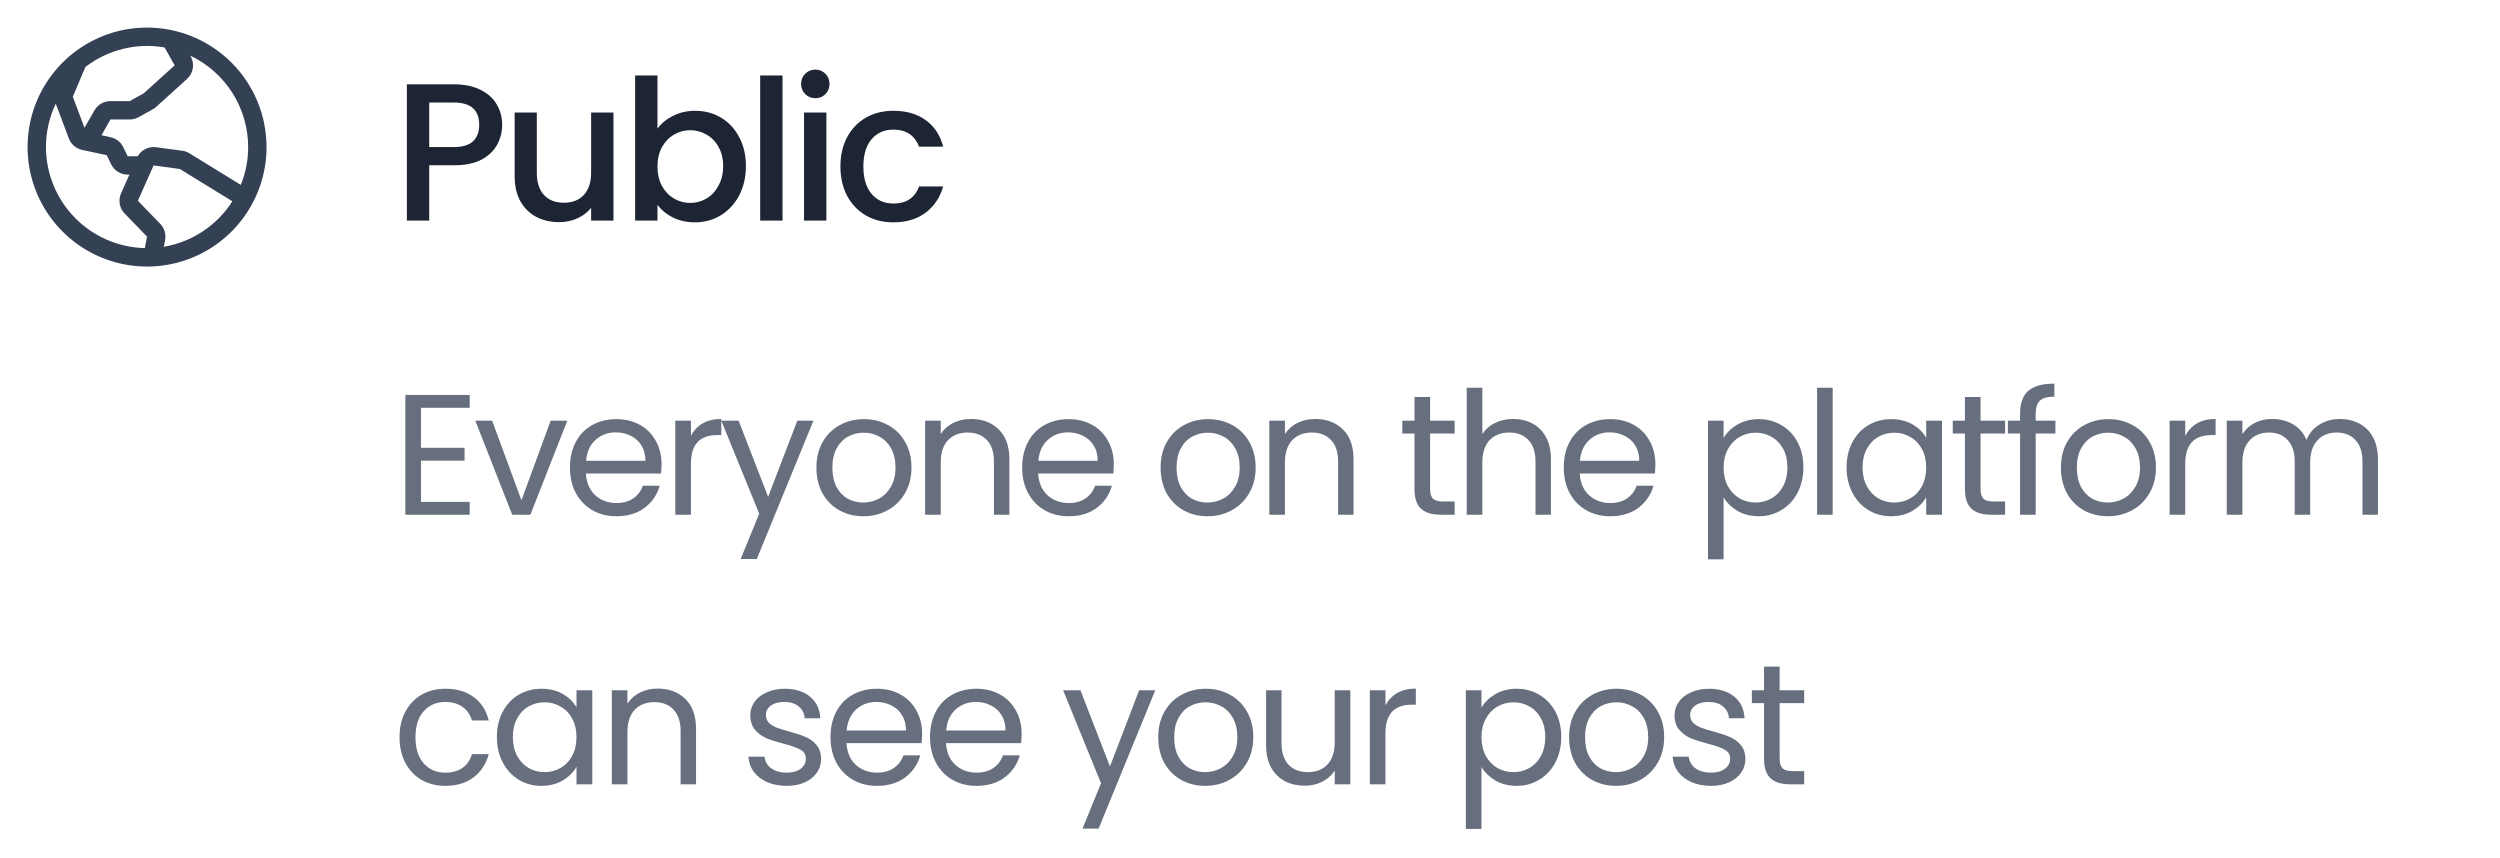 <svg width="204" height="70" viewBox="0 0 204 70" fill="none" xmlns="http://www.w3.org/2000/svg">
<path d="M12 2.25C10.072 2.25 8.187 2.822 6.583 3.893C4.98 4.965 3.73 6.487 2.992 8.269C2.254 10.05 2.061 12.011 2.437 13.902C2.814 15.793 3.742 17.531 5.106 18.894C6.469 20.258 8.207 21.186 10.098 21.563C11.989 21.939 13.95 21.746 15.731 21.008C17.513 20.27 19.035 19.02 20.107 17.417C21.178 15.813 21.75 13.928 21.75 12C21.747 9.415 20.719 6.937 18.891 5.109C17.063 3.281 14.585 2.253 12 2.25ZM20.25 12C20.251 13.058 20.047 14.107 19.65 15.088L15.459 12.511C15.281 12.401 15.082 12.33 14.874 12.302L12.735 12.013C12.44 11.975 12.141 12.024 11.874 12.155C11.607 12.286 11.385 12.493 11.235 12.75H10.418L10.061 12.013C9.963 11.808 9.819 11.628 9.64 11.487C9.461 11.346 9.253 11.248 9.03 11.2L8.28 11.038L9.013 9.75H10.58C10.833 9.749 11.082 9.685 11.304 9.562L12.453 8.929C12.554 8.873 12.648 8.805 12.734 8.728L15.257 6.446C15.51 6.22 15.678 5.913 15.733 5.578C15.789 5.243 15.729 4.899 15.562 4.603L15.529 4.542C16.94 5.212 18.133 6.268 18.969 7.588C19.805 8.908 20.249 10.438 20.25 12ZM13.435 3.876L14.25 5.334L11.727 7.616L10.58 8.25H9.013C8.749 8.25 8.49 8.319 8.262 8.45C8.033 8.582 7.844 8.772 7.712 9L6.893 10.428L5.942 7.893L6.968 5.468C7.875 4.766 8.92 4.262 10.034 3.988C11.148 3.713 12.306 3.674 13.436 3.874L13.435 3.876ZM3.75 12C3.749 10.774 4.022 9.563 4.551 8.456L5.614 11.294C5.702 11.529 5.849 11.738 6.039 11.902C6.229 12.066 6.458 12.179 6.703 12.232L8.712 12.664L9.069 13.406C9.193 13.659 9.385 13.872 9.624 14.021C9.863 14.17 10.138 14.249 10.419 14.25H10.558L9.88 15.772C9.761 16.04 9.723 16.337 9.77 16.626C9.818 16.915 9.949 17.184 10.148 17.4L10.162 17.413L12 19.307L11.818 20.244C9.664 20.194 7.614 19.304 6.107 17.764C4.599 16.224 3.754 14.155 3.75 12ZM13.367 20.136L13.473 19.591C13.516 19.36 13.505 19.121 13.44 18.895C13.375 18.669 13.258 18.461 13.098 18.288C13.093 18.284 13.089 18.279 13.085 18.275L11.25 16.382L12.534 13.5L14.674 13.789L18.96 16.425C18.339 17.4 17.52 18.234 16.557 18.873C15.594 19.513 14.507 19.943 13.367 20.136Z" fill="#344054"/>
<path d="M40.976 10.192C40.976 10.757 40.843 11.291 40.576 11.792C40.309 12.293 39.883 12.704 39.296 13.024C38.709 13.333 37.957 13.488 37.04 13.488H35.024V18H33.2V6.88H37.04C37.893 6.88 38.613 7.029 39.2 7.328C39.797 7.616 40.24 8.011 40.528 8.512C40.827 9.013 40.976 9.573 40.976 10.192ZM37.04 12C37.733 12 38.251 11.845 38.592 11.536C38.933 11.216 39.104 10.768 39.104 10.192C39.104 8.976 38.416 8.368 37.04 8.368H35.024V12H37.04ZM50.06 9.184V18H48.236V16.96C47.948 17.323 47.569 17.611 47.1 17.824C46.641 18.027 46.15 18.128 45.628 18.128C44.934 18.128 44.31 17.984 43.756 17.696C43.212 17.408 42.78 16.981 42.46 16.416C42.15 15.851 41.996 15.168 41.996 14.368V9.184H43.804V14.096C43.804 14.885 44.001 15.493 44.396 15.92C44.79 16.336 45.329 16.544 46.012 16.544C46.694 16.544 47.233 16.336 47.628 15.92C48.033 15.493 48.236 14.885 48.236 14.096V9.184H50.06ZM53.65 10.496C53.96 10.069 54.381 9.723 54.914 9.456C55.458 9.179 56.061 9.04 56.722 9.04C57.501 9.04 58.205 9.227 58.834 9.6C59.464 9.973 59.96 10.507 60.322 11.2C60.685 11.883 60.866 12.667 60.866 13.552C60.866 14.437 60.685 15.232 60.322 15.936C59.96 16.629 59.458 17.173 58.818 17.568C58.189 17.952 57.49 18.144 56.722 18.144C56.04 18.144 55.432 18.011 54.898 17.744C54.376 17.477 53.96 17.136 53.65 16.72V18H51.826V6.16H53.65V10.496ZM59.01 13.552C59.01 12.944 58.882 12.421 58.626 11.984C58.381 11.536 58.05 11.2 57.634 10.976C57.229 10.741 56.792 10.624 56.322 10.624C55.864 10.624 55.426 10.741 55.01 10.976C54.605 11.211 54.274 11.552 54.018 12C53.773 12.448 53.65 12.976 53.65 13.584C53.65 14.192 53.773 14.725 54.018 15.184C54.274 15.632 54.605 15.973 55.01 16.208C55.426 16.443 55.864 16.56 56.322 16.56C56.792 16.56 57.229 16.443 57.634 16.208C58.05 15.963 58.381 15.611 58.626 15.152C58.882 14.693 59.01 14.16 59.01 13.552ZM63.854 6.16V18H62.03V6.16H63.854ZM66.537 8.016C66.206 8.016 65.929 7.904 65.705 7.68C65.481 7.456 65.369 7.179 65.369 6.848C65.369 6.517 65.481 6.24 65.705 6.016C65.929 5.792 66.206 5.68 66.537 5.68C66.857 5.68 67.129 5.792 67.353 6.016C67.577 6.24 67.689 6.517 67.689 6.848C67.689 7.179 67.577 7.456 67.353 7.68C67.129 7.904 66.857 8.016 66.537 8.016ZM67.433 9.184V18H65.609V9.184H67.433ZM68.579 13.584C68.579 12.677 68.761 11.883 69.124 11.2C69.497 10.507 70.009 9.973 70.659 9.6C71.31 9.227 72.057 9.04 72.9 9.04C73.966 9.04 74.846 9.296 75.54 9.808C76.243 10.309 76.718 11.029 76.963 11.968H74.996C74.835 11.531 74.579 11.189 74.228 10.944C73.876 10.699 73.433 10.576 72.9 10.576C72.153 10.576 71.555 10.843 71.108 11.376C70.67 11.899 70.451 12.635 70.451 13.584C70.451 14.533 70.67 15.275 71.108 15.808C71.555 16.341 72.153 16.608 72.9 16.608C73.956 16.608 74.654 16.144 74.996 15.216H76.963C76.707 16.112 76.228 16.827 75.523 17.36C74.82 17.883 73.945 18.144 72.9 18.144C72.057 18.144 71.31 17.957 70.659 17.584C70.009 17.2 69.497 16.667 69.124 15.984C68.761 15.291 68.579 14.491 68.579 13.584Z" fill="#1D2433"/>
<path d="M34.352 33.278V36.54H37.908V37.59H34.352V40.95H38.328V42H33.078V32.228H38.328V33.278H34.352ZM42.552 40.824L44.932 34.328H46.29L43.28 42H41.796L38.786 34.328H40.158L42.552 40.824ZM53.983 37.87C53.983 38.113 53.969 38.369 53.941 38.64H47.809C47.856 39.396 48.113 39.989 48.579 40.418C49.055 40.838 49.629 41.048 50.301 41.048C50.852 41.048 51.309 40.922 51.673 40.67C52.047 40.409 52.308 40.063 52.457 39.634H53.829C53.624 40.371 53.213 40.973 52.597 41.44C51.981 41.897 51.216 42.126 50.301 42.126C49.573 42.126 48.92 41.963 48.341 41.636C47.772 41.309 47.324 40.847 46.997 40.25C46.671 39.643 46.507 38.943 46.507 38.15C46.507 37.357 46.666 36.661 46.983 36.064C47.301 35.467 47.744 35.009 48.313 34.692C48.892 34.365 49.555 34.202 50.301 34.202C51.029 34.202 51.673 34.361 52.233 34.678C52.793 34.995 53.223 35.434 53.521 35.994C53.829 36.545 53.983 37.17 53.983 37.87ZM52.667 37.604C52.667 37.119 52.56 36.703 52.345 36.358C52.131 36.003 51.837 35.737 51.463 35.56C51.099 35.373 50.693 35.28 50.245 35.28C49.601 35.28 49.051 35.485 48.593 35.896C48.145 36.307 47.889 36.876 47.823 37.604H52.667ZM56.379 35.574C56.603 35.135 56.92 34.795 57.331 34.552C57.751 34.309 58.26 34.188 58.857 34.188V35.504H58.521C57.093 35.504 56.379 36.279 56.379 37.828V42H55.105V34.328H56.379V35.574ZM66.376 34.328L61.756 45.612H60.44L61.952 41.916L58.858 34.328H60.272L62.68 40.544L65.06 34.328H66.376ZM70.442 42.126C69.724 42.126 69.07 41.963 68.482 41.636C67.904 41.309 67.446 40.847 67.11 40.25C66.784 39.643 66.62 38.943 66.62 38.15C66.62 37.366 66.788 36.675 67.124 36.078C67.47 35.471 67.936 35.009 68.524 34.692C69.112 34.365 69.77 34.202 70.498 34.202C71.226 34.202 71.884 34.365 72.472 34.692C73.06 35.009 73.522 35.467 73.858 36.064C74.204 36.661 74.376 37.357 74.376 38.15C74.376 38.943 74.199 39.643 73.844 40.25C73.499 40.847 73.028 41.309 72.43 41.636C71.833 41.963 71.17 42.126 70.442 42.126ZM70.442 41.006C70.9 41.006 71.329 40.899 71.73 40.684C72.132 40.469 72.454 40.147 72.696 39.718C72.948 39.289 73.074 38.766 73.074 38.15C73.074 37.534 72.953 37.011 72.71 36.582C72.468 36.153 72.15 35.835 71.758 35.63C71.366 35.415 70.942 35.308 70.484 35.308C70.018 35.308 69.588 35.415 69.196 35.63C68.814 35.835 68.506 36.153 68.272 36.582C68.039 37.011 67.922 37.534 67.922 38.15C67.922 38.775 68.034 39.303 68.258 39.732C68.492 40.161 68.8 40.483 69.182 40.698C69.565 40.903 69.985 41.006 70.442 41.006ZM79.229 34.188C80.163 34.188 80.919 34.473 81.497 35.042C82.076 35.602 82.365 36.414 82.365 37.478V42H81.105V37.66C81.105 36.895 80.914 36.311 80.531 35.91C80.149 35.499 79.626 35.294 78.963 35.294C78.291 35.294 77.755 35.504 77.353 35.924C76.961 36.344 76.765 36.955 76.765 37.758V42H75.491V34.328H76.765V35.42C77.017 35.028 77.358 34.725 77.787 34.51C78.226 34.295 78.707 34.188 79.229 34.188ZM90.886 37.87C90.886 38.113 90.873 38.369 90.844 38.64H84.713C84.759 39.396 85.016 39.989 85.483 40.418C85.959 40.838 86.532 41.048 87.204 41.048C87.755 41.048 88.213 40.922 88.576 40.67C88.95 40.409 89.211 40.063 89.361 39.634H90.733C90.527 40.371 90.117 40.973 89.501 41.44C88.885 41.897 88.119 42.126 87.204 42.126C86.477 42.126 85.823 41.963 85.245 41.636C84.675 41.309 84.227 40.847 83.9 40.25C83.574 39.643 83.41 38.943 83.41 38.15C83.41 37.357 83.569 36.661 83.886 36.064C84.204 35.467 84.647 35.009 85.216 34.692C85.795 34.365 86.458 34.202 87.204 34.202C87.933 34.202 88.576 34.361 89.136 34.678C89.697 34.995 90.126 35.434 90.424 35.994C90.733 36.545 90.886 37.17 90.886 37.87ZM89.57 37.604C89.57 37.119 89.463 36.703 89.249 36.358C89.034 36.003 88.74 35.737 88.367 35.56C88.002 35.373 87.597 35.28 87.148 35.28C86.504 35.28 85.954 35.485 85.496 35.896C85.049 36.307 84.792 36.876 84.727 37.604H89.57ZM98.527 42.126C97.808 42.126 97.155 41.963 96.567 41.636C95.988 41.309 95.531 40.847 95.195 40.25C94.868 39.643 94.705 38.943 94.705 38.15C94.705 37.366 94.873 36.675 95.209 36.078C95.554 35.471 96.021 35.009 96.609 34.692C97.197 34.365 97.855 34.202 98.583 34.202C99.311 34.202 99.969 34.365 100.557 34.692C101.145 35.009 101.607 35.467 101.943 36.064C102.288 36.661 102.461 37.357 102.461 38.15C102.461 38.943 102.283 39.643 101.929 40.25C101.583 40.847 101.112 41.309 100.515 41.636C99.917 41.963 99.255 42.126 98.527 42.126ZM98.527 41.006C98.984 41.006 99.413 40.899 99.815 40.684C100.216 40.469 100.538 40.147 100.781 39.718C101.033 39.289 101.159 38.766 101.159 38.15C101.159 37.534 101.037 37.011 100.795 36.582C100.552 36.153 100.235 35.835 99.843 35.63C99.451 35.415 99.026 35.308 98.569 35.308C98.102 35.308 97.673 35.415 97.281 35.63C96.898 35.835 96.59 36.153 96.357 36.582C96.123 37.011 96.007 37.534 96.007 38.15C96.007 38.775 96.119 39.303 96.343 39.732C96.576 40.161 96.884 40.483 97.267 40.698C97.649 40.903 98.069 41.006 98.527 41.006ZM107.314 34.188C108.247 34.188 109.003 34.473 109.582 35.042C110.16 35.602 110.45 36.414 110.45 37.478V42H109.19V37.66C109.19 36.895 108.998 36.311 108.616 35.91C108.233 35.499 107.71 35.294 107.048 35.294C106.376 35.294 105.839 35.504 105.438 35.924C105.046 36.344 104.85 36.955 104.85 37.758V42H103.576V34.328H104.85V35.42C105.102 35.028 105.442 34.725 105.872 34.51C106.31 34.295 106.791 34.188 107.314 34.188ZM116.697 35.378V39.9C116.697 40.273 116.776 40.539 116.935 40.698C117.094 40.847 117.369 40.922 117.761 40.922H118.699V42H117.551C116.842 42 116.31 41.837 115.955 41.51C115.6 41.183 115.423 40.647 115.423 39.9V35.378H114.429V34.328H115.423V32.396H116.697V34.328H118.699V35.378H116.697ZM123.491 34.188C124.069 34.188 124.592 34.314 125.059 34.566C125.525 34.809 125.889 35.177 126.151 35.672C126.421 36.167 126.557 36.769 126.557 37.478V42H125.297V37.66C125.297 36.895 125.105 36.311 124.723 35.91C124.34 35.499 123.817 35.294 123.155 35.294C122.483 35.294 121.946 35.504 121.545 35.924C121.153 36.344 120.957 36.955 120.957 37.758V42H119.683V31.64H120.957V35.42C121.209 35.028 121.554 34.725 121.993 34.51C122.441 34.295 122.94 34.188 123.491 34.188ZM135.078 37.87C135.078 38.113 135.064 38.369 135.036 38.64H128.904C128.951 39.396 129.207 39.989 129.674 40.418C130.15 40.838 130.724 41.048 131.396 41.048C131.947 41.048 132.404 40.922 132.768 40.67C133.141 40.409 133.403 40.063 133.552 39.634H134.924C134.719 40.371 134.308 40.973 133.692 41.44C133.076 41.897 132.311 42.126 131.396 42.126C130.668 42.126 130.015 41.963 129.436 41.636C128.867 41.309 128.419 40.847 128.092 40.25C127.765 39.643 127.602 38.943 127.602 38.15C127.602 37.357 127.761 36.661 128.078 36.064C128.395 35.467 128.839 35.009 129.408 34.692C129.987 34.365 130.649 34.202 131.396 34.202C132.124 34.202 132.768 34.361 133.328 34.678C133.888 34.995 134.317 35.434 134.616 35.994C134.924 36.545 135.078 37.17 135.078 37.87ZM133.762 37.604C133.762 37.119 133.655 36.703 133.44 36.358C133.225 36.003 132.931 35.737 132.558 35.56C132.194 35.373 131.788 35.28 131.34 35.28C130.696 35.28 130.145 35.485 129.688 35.896C129.24 36.307 128.983 36.876 128.918 37.604H133.762ZM140.646 35.742C140.898 35.303 141.271 34.939 141.766 34.65C142.27 34.351 142.853 34.202 143.516 34.202C144.197 34.202 144.813 34.365 145.364 34.692C145.924 35.019 146.363 35.481 146.68 36.078C146.997 36.666 147.156 37.352 147.156 38.136C147.156 38.911 146.997 39.601 146.68 40.208C146.363 40.815 145.924 41.286 145.364 41.622C144.813 41.958 144.197 42.126 143.516 42.126C142.863 42.126 142.284 41.981 141.78 41.692C141.285 41.393 140.907 41.025 140.646 40.586V45.64H139.372V34.328H140.646V35.742ZM145.854 38.136C145.854 37.557 145.737 37.053 145.504 36.624C145.271 36.195 144.953 35.868 144.552 35.644C144.16 35.42 143.726 35.308 143.25 35.308C142.783 35.308 142.349 35.425 141.948 35.658C141.556 35.882 141.239 36.213 140.996 36.652C140.763 37.081 140.646 37.581 140.646 38.15C140.646 38.729 140.763 39.237 140.996 39.676C141.239 40.105 141.556 40.437 141.948 40.67C142.349 40.894 142.783 41.006 143.25 41.006C143.726 41.006 144.16 40.894 144.552 40.67C144.953 40.437 145.271 40.105 145.504 39.676C145.737 39.237 145.854 38.724 145.854 38.136ZM149.547 31.64V42H148.273V31.64H149.547ZM150.682 38.136C150.682 37.352 150.841 36.666 151.158 36.078C151.475 35.481 151.909 35.019 152.46 34.692C153.02 34.365 153.641 34.202 154.322 34.202C154.994 34.202 155.577 34.347 156.072 34.636C156.567 34.925 156.935 35.289 157.178 35.728V34.328H158.466V42H157.178V40.572C156.926 41.02 156.548 41.393 156.044 41.692C155.549 41.981 154.971 42.126 154.308 42.126C153.627 42.126 153.011 41.958 152.46 41.622C151.909 41.286 151.475 40.815 151.158 40.208C150.841 39.601 150.682 38.911 150.682 38.136ZM157.178 38.15C157.178 37.571 157.061 37.067 156.828 36.638C156.595 36.209 156.277 35.882 155.876 35.658C155.484 35.425 155.05 35.308 154.574 35.308C154.098 35.308 153.664 35.42 153.272 35.644C152.88 35.868 152.567 36.195 152.334 36.624C152.101 37.053 151.984 37.557 151.984 38.136C151.984 38.724 152.101 39.237 152.334 39.676C152.567 40.105 152.88 40.437 153.272 40.67C153.664 40.894 154.098 41.006 154.574 41.006C155.05 41.006 155.484 40.894 155.876 40.67C156.277 40.437 156.595 40.105 156.828 39.676C157.061 39.237 157.178 38.729 157.178 38.15ZM161.613 35.378V39.9C161.613 40.273 161.692 40.539 161.851 40.698C162.01 40.847 162.285 40.922 162.677 40.922H163.615V42H162.467C161.758 42 161.226 41.837 160.871 41.51C160.516 41.183 160.339 40.647 160.339 39.9V35.378H159.345V34.328H160.339V32.396H161.613V34.328H163.615V35.378H161.613ZM167.721 35.378H166.111V42H164.837V35.378H163.843V34.328H164.837V33.782C164.837 32.923 165.056 32.298 165.495 31.906C165.943 31.505 166.657 31.304 167.637 31.304V32.368C167.077 32.368 166.68 32.48 166.447 32.704C166.223 32.919 166.111 33.278 166.111 33.782V34.328H167.721V35.378ZM171.992 42.126C171.273 42.126 170.62 41.963 170.032 41.636C169.453 41.309 168.996 40.847 168.66 40.25C168.333 39.643 168.17 38.943 168.17 38.15C168.17 37.366 168.338 36.675 168.674 36.078C169.019 35.471 169.486 35.009 170.074 34.692C170.662 34.365 171.32 34.202 172.048 34.202C172.776 34.202 173.434 34.365 174.022 34.692C174.61 35.009 175.072 35.467 175.408 36.064C175.753 36.661 175.926 37.357 175.926 38.15C175.926 38.943 175.749 39.643 175.394 40.25C175.049 40.847 174.577 41.309 173.98 41.636C173.383 41.963 172.72 42.126 171.992 42.126ZM171.992 41.006C172.449 41.006 172.879 40.899 173.28 40.684C173.681 40.469 174.003 40.147 174.246 39.718C174.498 39.289 174.624 38.766 174.624 38.15C174.624 37.534 174.503 37.011 174.26 36.582C174.017 36.153 173.7 35.835 173.308 35.63C172.916 35.415 172.491 35.308 172.034 35.308C171.567 35.308 171.138 35.415 170.746 35.63C170.363 35.835 170.055 36.153 169.822 36.582C169.589 37.011 169.472 37.534 169.472 38.15C169.472 38.775 169.584 39.303 169.808 39.732C170.041 40.161 170.349 40.483 170.732 40.698C171.115 40.903 171.535 41.006 171.992 41.006ZM178.315 35.574C178.539 35.135 178.857 34.795 179.267 34.552C179.687 34.309 180.196 34.188 180.793 34.188V35.504H180.457C179.029 35.504 178.315 36.279 178.315 37.828V42H177.041V34.328H178.315V35.574ZM190.93 34.188C191.527 34.188 192.059 34.314 192.526 34.566C192.993 34.809 193.361 35.177 193.632 35.672C193.903 36.167 194.038 36.769 194.038 37.478V42H192.778V37.66C192.778 36.895 192.587 36.311 192.204 35.91C191.831 35.499 191.322 35.294 190.678 35.294C190.015 35.294 189.488 35.509 189.096 35.938C188.704 36.358 188.508 36.969 188.508 37.772V42H187.248V37.66C187.248 36.895 187.057 36.311 186.674 35.91C186.301 35.499 185.792 35.294 185.148 35.294C184.485 35.294 183.958 35.509 183.566 35.938C183.174 36.358 182.978 36.969 182.978 37.772V42H181.704V34.328H182.978V35.434C183.23 35.033 183.566 34.725 183.986 34.51C184.415 34.295 184.887 34.188 185.4 34.188C186.044 34.188 186.613 34.333 187.108 34.622C187.603 34.911 187.971 35.336 188.214 35.896C188.429 35.355 188.783 34.935 189.278 34.636C189.773 34.337 190.323 34.188 190.93 34.188ZM32.602 60.15C32.602 59.357 32.761 58.666 33.078 58.078C33.395 57.481 33.834 57.019 34.394 56.692C34.963 56.365 35.612 56.202 36.34 56.202C37.283 56.202 38.057 56.431 38.664 56.888C39.28 57.345 39.686 57.98 39.882 58.792H38.51C38.379 58.325 38.123 57.957 37.74 57.686C37.367 57.415 36.9 57.28 36.34 57.28C35.612 57.28 35.024 57.532 34.576 58.036C34.128 58.531 33.904 59.235 33.904 60.15C33.904 61.074 34.128 61.788 34.576 62.292C35.024 62.796 35.612 63.048 36.34 63.048C36.9 63.048 37.367 62.917 37.74 62.656C38.113 62.395 38.37 62.021 38.51 61.536H39.882C39.677 62.32 39.266 62.95 38.65 63.426C38.034 63.893 37.264 64.126 36.34 64.126C35.612 64.126 34.963 63.963 34.394 63.636C33.834 63.309 33.395 62.847 33.078 62.25C32.761 61.653 32.602 60.953 32.602 60.15ZM40.546 60.136C40.546 59.352 40.705 58.666 41.022 58.078C41.339 57.481 41.773 57.019 42.324 56.692C42.884 56.365 43.505 56.202 44.186 56.202C44.858 56.202 45.441 56.347 45.936 56.636C46.431 56.925 46.799 57.289 47.042 57.728V56.328H48.33V64H47.042V62.572C46.79 63.02 46.412 63.393 45.908 63.692C45.413 63.981 44.835 64.126 44.172 64.126C43.491 64.126 42.875 63.958 42.324 63.622C41.773 63.286 41.339 62.815 41.022 62.208C40.705 61.601 40.546 60.911 40.546 60.136ZM47.042 60.15C47.042 59.571 46.925 59.067 46.692 58.638C46.459 58.209 46.141 57.882 45.74 57.658C45.348 57.425 44.914 57.308 44.438 57.308C43.962 57.308 43.528 57.42 43.136 57.644C42.744 57.868 42.431 58.195 42.198 58.624C41.965 59.053 41.848 59.557 41.848 60.136C41.848 60.724 41.965 61.237 42.198 61.676C42.431 62.105 42.744 62.437 43.136 62.67C43.528 62.894 43.962 63.006 44.438 63.006C44.914 63.006 45.348 62.894 45.74 62.67C46.141 62.437 46.459 62.105 46.692 61.676C46.925 61.237 47.042 60.729 47.042 60.15ZM53.661 56.188C54.594 56.188 55.35 56.473 55.929 57.042C56.508 57.602 56.797 58.414 56.797 59.478V64H55.537V59.66C55.537 58.895 55.346 58.311 54.963 57.91C54.58 57.499 54.057 57.294 53.395 57.294C52.723 57.294 52.186 57.504 51.785 57.924C51.393 58.344 51.197 58.955 51.197 59.758V64H49.923V56.328H51.197V57.42C51.449 57.028 51.789 56.725 52.219 56.51C52.657 56.295 53.138 56.188 53.661 56.188ZM64.206 64.126C63.618 64.126 63.091 64.028 62.624 63.832C62.158 63.627 61.789 63.347 61.518 62.992C61.248 62.628 61.098 62.213 61.07 61.746H62.386C62.424 62.129 62.601 62.441 62.918 62.684C63.245 62.927 63.67 63.048 64.192 63.048C64.678 63.048 65.06 62.941 65.34 62.726C65.62 62.511 65.76 62.241 65.76 61.914C65.76 61.578 65.611 61.331 65.312 61.172C65.014 61.004 64.552 60.841 63.926 60.682C63.357 60.533 62.89 60.383 62.526 60.234C62.172 60.075 61.864 59.847 61.602 59.548C61.35 59.24 61.224 58.839 61.224 58.344C61.224 57.952 61.341 57.593 61.574 57.266C61.808 56.939 62.139 56.683 62.568 56.496C62.998 56.3 63.488 56.202 64.038 56.202C64.888 56.202 65.574 56.417 66.096 56.846C66.619 57.275 66.899 57.863 66.936 58.61H65.662C65.634 58.209 65.471 57.887 65.172 57.644C64.883 57.401 64.491 57.28 63.996 57.28C63.539 57.28 63.175 57.378 62.904 57.574C62.634 57.77 62.498 58.027 62.498 58.344C62.498 58.596 62.578 58.806 62.736 58.974C62.904 59.133 63.11 59.263 63.352 59.366C63.604 59.459 63.95 59.567 64.388 59.688C64.939 59.837 65.387 59.987 65.732 60.136C66.078 60.276 66.372 60.491 66.614 60.78C66.866 61.069 66.997 61.447 67.006 61.914C67.006 62.334 66.89 62.712 66.656 63.048C66.423 63.384 66.092 63.65 65.662 63.846C65.242 64.033 64.757 64.126 64.206 64.126ZM75.245 59.87C75.245 60.113 75.231 60.369 75.203 60.64H69.071C69.118 61.396 69.374 61.989 69.841 62.418C70.317 62.838 70.891 63.048 71.563 63.048C72.114 63.048 72.571 62.922 72.935 62.67C73.308 62.409 73.57 62.063 73.719 61.634H75.091C74.885 62.371 74.475 62.973 73.859 63.44C73.243 63.897 72.478 64.126 71.563 64.126C70.835 64.126 70.181 63.963 69.603 63.636C69.034 63.309 68.585 62.847 68.259 62.25C67.932 61.643 67.769 60.943 67.769 60.15C67.769 59.357 67.927 58.661 68.245 58.064C68.562 57.467 69.005 57.009 69.575 56.692C70.153 56.365 70.816 56.202 71.563 56.202C72.291 56.202 72.935 56.361 73.495 56.678C74.055 56.995 74.484 57.434 74.783 57.994C75.091 58.545 75.245 59.17 75.245 59.87ZM73.929 59.604C73.929 59.119 73.822 58.703 73.607 58.358C73.392 58.003 73.098 57.737 72.725 57.56C72.361 57.373 71.955 57.28 71.507 57.28C70.863 57.28 70.312 57.485 69.855 57.896C69.407 58.307 69.15 58.876 69.085 59.604H73.929ZM83.366 59.87C83.366 60.113 83.352 60.369 83.324 60.64H77.192C77.239 61.396 77.496 61.989 77.962 62.418C78.438 62.838 79.012 63.048 79.684 63.048C80.235 63.048 80.692 62.922 81.056 62.67C81.43 62.409 81.691 62.063 81.84 61.634H83.212C83.007 62.371 82.596 62.973 81.98 63.44C81.364 63.897 80.599 64.126 79.684 64.126C78.956 64.126 78.303 63.963 77.724 63.636C77.155 63.309 76.707 62.847 76.38 62.25C76.054 61.643 75.89 60.943 75.89 60.15C75.89 59.357 76.049 58.661 76.366 58.064C76.684 57.467 77.127 57.009 77.696 56.692C78.275 56.365 78.938 56.202 79.684 56.202C80.412 56.202 81.056 56.361 81.616 56.678C82.176 56.995 82.606 57.434 82.904 57.994C83.212 58.545 83.366 59.17 83.366 59.87ZM82.05 59.604C82.05 59.119 81.943 58.703 81.728 58.358C81.514 58.003 81.22 57.737 80.846 57.56C80.482 57.373 80.076 57.28 79.628 57.28C78.984 57.28 78.434 57.485 77.976 57.896C77.528 58.307 77.272 58.876 77.206 59.604H82.05ZM94.269 56.328L89.648 67.612H88.332L89.844 63.916L86.751 56.328H88.165L90.573 62.544L92.953 56.328H94.269ZM98.335 64.126C97.617 64.126 96.963 63.963 96.375 63.636C95.796 63.309 95.339 62.847 95.003 62.25C94.677 61.643 94.513 60.943 94.513 60.15C94.513 59.366 94.681 58.675 95.017 58.078C95.362 57.471 95.829 57.009 96.417 56.692C97.005 56.365 97.663 56.202 98.391 56.202C99.119 56.202 99.777 56.365 100.365 56.692C100.953 57.009 101.415 57.467 101.751 58.064C102.097 58.661 102.269 59.357 102.269 60.15C102.269 60.943 102.092 61.643 101.737 62.25C101.392 62.847 100.921 63.309 100.323 63.636C99.726 63.963 99.063 64.126 98.335 64.126ZM98.335 63.006C98.793 63.006 99.222 62.899 99.623 62.684C100.025 62.469 100.347 62.147 100.589 61.718C100.841 61.289 100.967 60.766 100.967 60.15C100.967 59.534 100.846 59.011 100.603 58.582C100.361 58.153 100.043 57.835 99.651 57.63C99.259 57.415 98.835 57.308 98.377 57.308C97.91 57.308 97.481 57.415 97.089 57.63C96.707 57.835 96.398 58.153 96.165 58.582C95.932 59.011 95.815 59.534 95.815 60.15C95.815 60.775 95.927 61.303 96.151 61.732C96.385 62.161 96.692 62.483 97.075 62.698C97.458 62.903 97.878 63.006 98.335 63.006ZM110.188 56.328V64H108.914V62.866C108.672 63.258 108.331 63.566 107.892 63.79C107.463 64.005 106.987 64.112 106.464 64.112C105.867 64.112 105.33 63.991 104.854 63.748C104.378 63.496 104 63.123 103.72 62.628C103.45 62.133 103.314 61.531 103.314 60.822V56.328H104.574V60.654C104.574 61.41 104.766 61.993 105.148 62.404C105.531 62.805 106.054 63.006 106.716 63.006C107.398 63.006 107.934 62.796 108.326 62.376C108.718 61.956 108.914 61.345 108.914 60.542V56.328H110.188ZM113.053 57.574C113.277 57.135 113.595 56.795 114.005 56.552C114.425 56.309 114.934 56.188 115.531 56.188V57.504H115.195C113.767 57.504 113.053 58.279 113.053 59.828V64H111.779V56.328H113.053V57.574ZM120.888 57.742C121.14 57.303 121.514 56.939 122.008 56.65C122.512 56.351 123.096 56.202 123.758 56.202C124.44 56.202 125.056 56.365 125.606 56.692C126.166 57.019 126.605 57.481 126.922 58.078C127.24 58.666 127.398 59.352 127.398 60.136C127.398 60.911 127.24 61.601 126.922 62.208C126.605 62.815 126.166 63.286 125.606 63.622C125.056 63.958 124.44 64.126 123.758 64.126C123.105 64.126 122.526 63.981 122.022 63.692C121.528 63.393 121.15 63.025 120.888 62.586V67.64H119.614V56.328H120.888V57.742ZM126.096 60.136C126.096 59.557 125.98 59.053 125.746 58.624C125.513 58.195 125.196 57.868 124.794 57.644C124.402 57.42 123.968 57.308 123.492 57.308C123.026 57.308 122.592 57.425 122.19 57.658C121.798 57.882 121.481 58.213 121.238 58.652C121.005 59.081 120.888 59.581 120.888 60.15C120.888 60.729 121.005 61.237 121.238 61.676C121.481 62.105 121.798 62.437 122.19 62.67C122.592 62.894 123.026 63.006 123.492 63.006C123.968 63.006 124.402 62.894 124.794 62.67C125.196 62.437 125.513 62.105 125.746 61.676C125.98 61.237 126.096 60.724 126.096 60.136ZM131.861 64.126C131.143 64.126 130.489 63.963 129.901 63.636C129.323 63.309 128.865 62.847 128.529 62.25C128.203 61.643 128.039 60.943 128.039 60.15C128.039 59.366 128.207 58.675 128.543 58.078C128.889 57.471 129.355 57.009 129.943 56.692C130.531 56.365 131.189 56.202 131.917 56.202C132.645 56.202 133.303 56.365 133.891 56.692C134.479 57.009 134.941 57.467 135.277 58.064C135.623 58.661 135.795 59.357 135.795 60.15C135.795 60.943 135.618 61.643 135.263 62.25C134.918 62.847 134.447 63.309 133.849 63.636C133.252 63.963 132.589 64.126 131.861 64.126ZM131.861 63.006C132.319 63.006 132.748 62.899 133.149 62.684C133.551 62.469 133.873 62.147 134.115 61.718C134.367 61.289 134.493 60.766 134.493 60.15C134.493 59.534 134.372 59.011 134.129 58.582C133.887 58.153 133.569 57.835 133.177 57.63C132.785 57.415 132.361 57.308 131.903 57.308C131.437 57.308 131.007 57.415 130.615 57.63C130.233 57.835 129.925 58.153 129.691 58.582C129.458 59.011 129.341 59.534 129.341 60.15C129.341 60.775 129.453 61.303 129.677 61.732C129.911 62.161 130.219 62.483 130.601 62.698C130.984 62.903 131.404 63.006 131.861 63.006ZM139.626 64.126C139.038 64.126 138.511 64.028 138.044 63.832C137.578 63.627 137.209 63.347 136.938 62.992C136.668 62.628 136.518 62.213 136.49 61.746H137.806C137.844 62.129 138.021 62.441 138.338 62.684C138.665 62.927 139.09 63.048 139.612 63.048C140.098 63.048 140.48 62.941 140.76 62.726C141.04 62.511 141.18 62.241 141.18 61.914C141.18 61.578 141.031 61.331 140.732 61.172C140.434 61.004 139.972 60.841 139.346 60.682C138.777 60.533 138.31 60.383 137.946 60.234C137.592 60.075 137.284 59.847 137.022 59.548C136.77 59.24 136.644 58.839 136.644 58.344C136.644 57.952 136.761 57.593 136.994 57.266C137.228 56.939 137.559 56.683 137.988 56.496C138.418 56.3 138.908 56.202 139.458 56.202C140.308 56.202 140.994 56.417 141.516 56.846C142.039 57.275 142.319 57.863 142.356 58.61H141.082C141.054 58.209 140.891 57.887 140.592 57.644C140.303 57.401 139.911 57.28 139.416 57.28C138.959 57.28 138.595 57.378 138.324 57.574C138.054 57.77 137.918 58.027 137.918 58.344C137.918 58.596 137.998 58.806 138.156 58.974C138.324 59.133 138.53 59.263 138.772 59.366C139.024 59.459 139.37 59.567 139.808 59.688C140.359 59.837 140.807 59.987 141.152 60.136C141.498 60.276 141.792 60.491 142.034 60.78C142.286 61.069 142.417 61.447 142.426 61.914C142.426 62.334 142.31 62.712 142.076 63.048C141.843 63.384 141.512 63.65 141.082 63.846C140.662 64.033 140.177 64.126 139.626 64.126ZM145.219 57.378V61.9C145.219 62.273 145.298 62.539 145.457 62.698C145.616 62.847 145.891 62.922 146.283 62.922H147.221V64H146.073C145.364 64 144.832 63.837 144.477 63.51C144.122 63.183 143.945 62.647 143.945 61.9V57.378H142.951V56.328H143.945V54.396H145.219V56.328H147.221V57.378H145.219Z" fill="#676E7E"/>
</svg>
